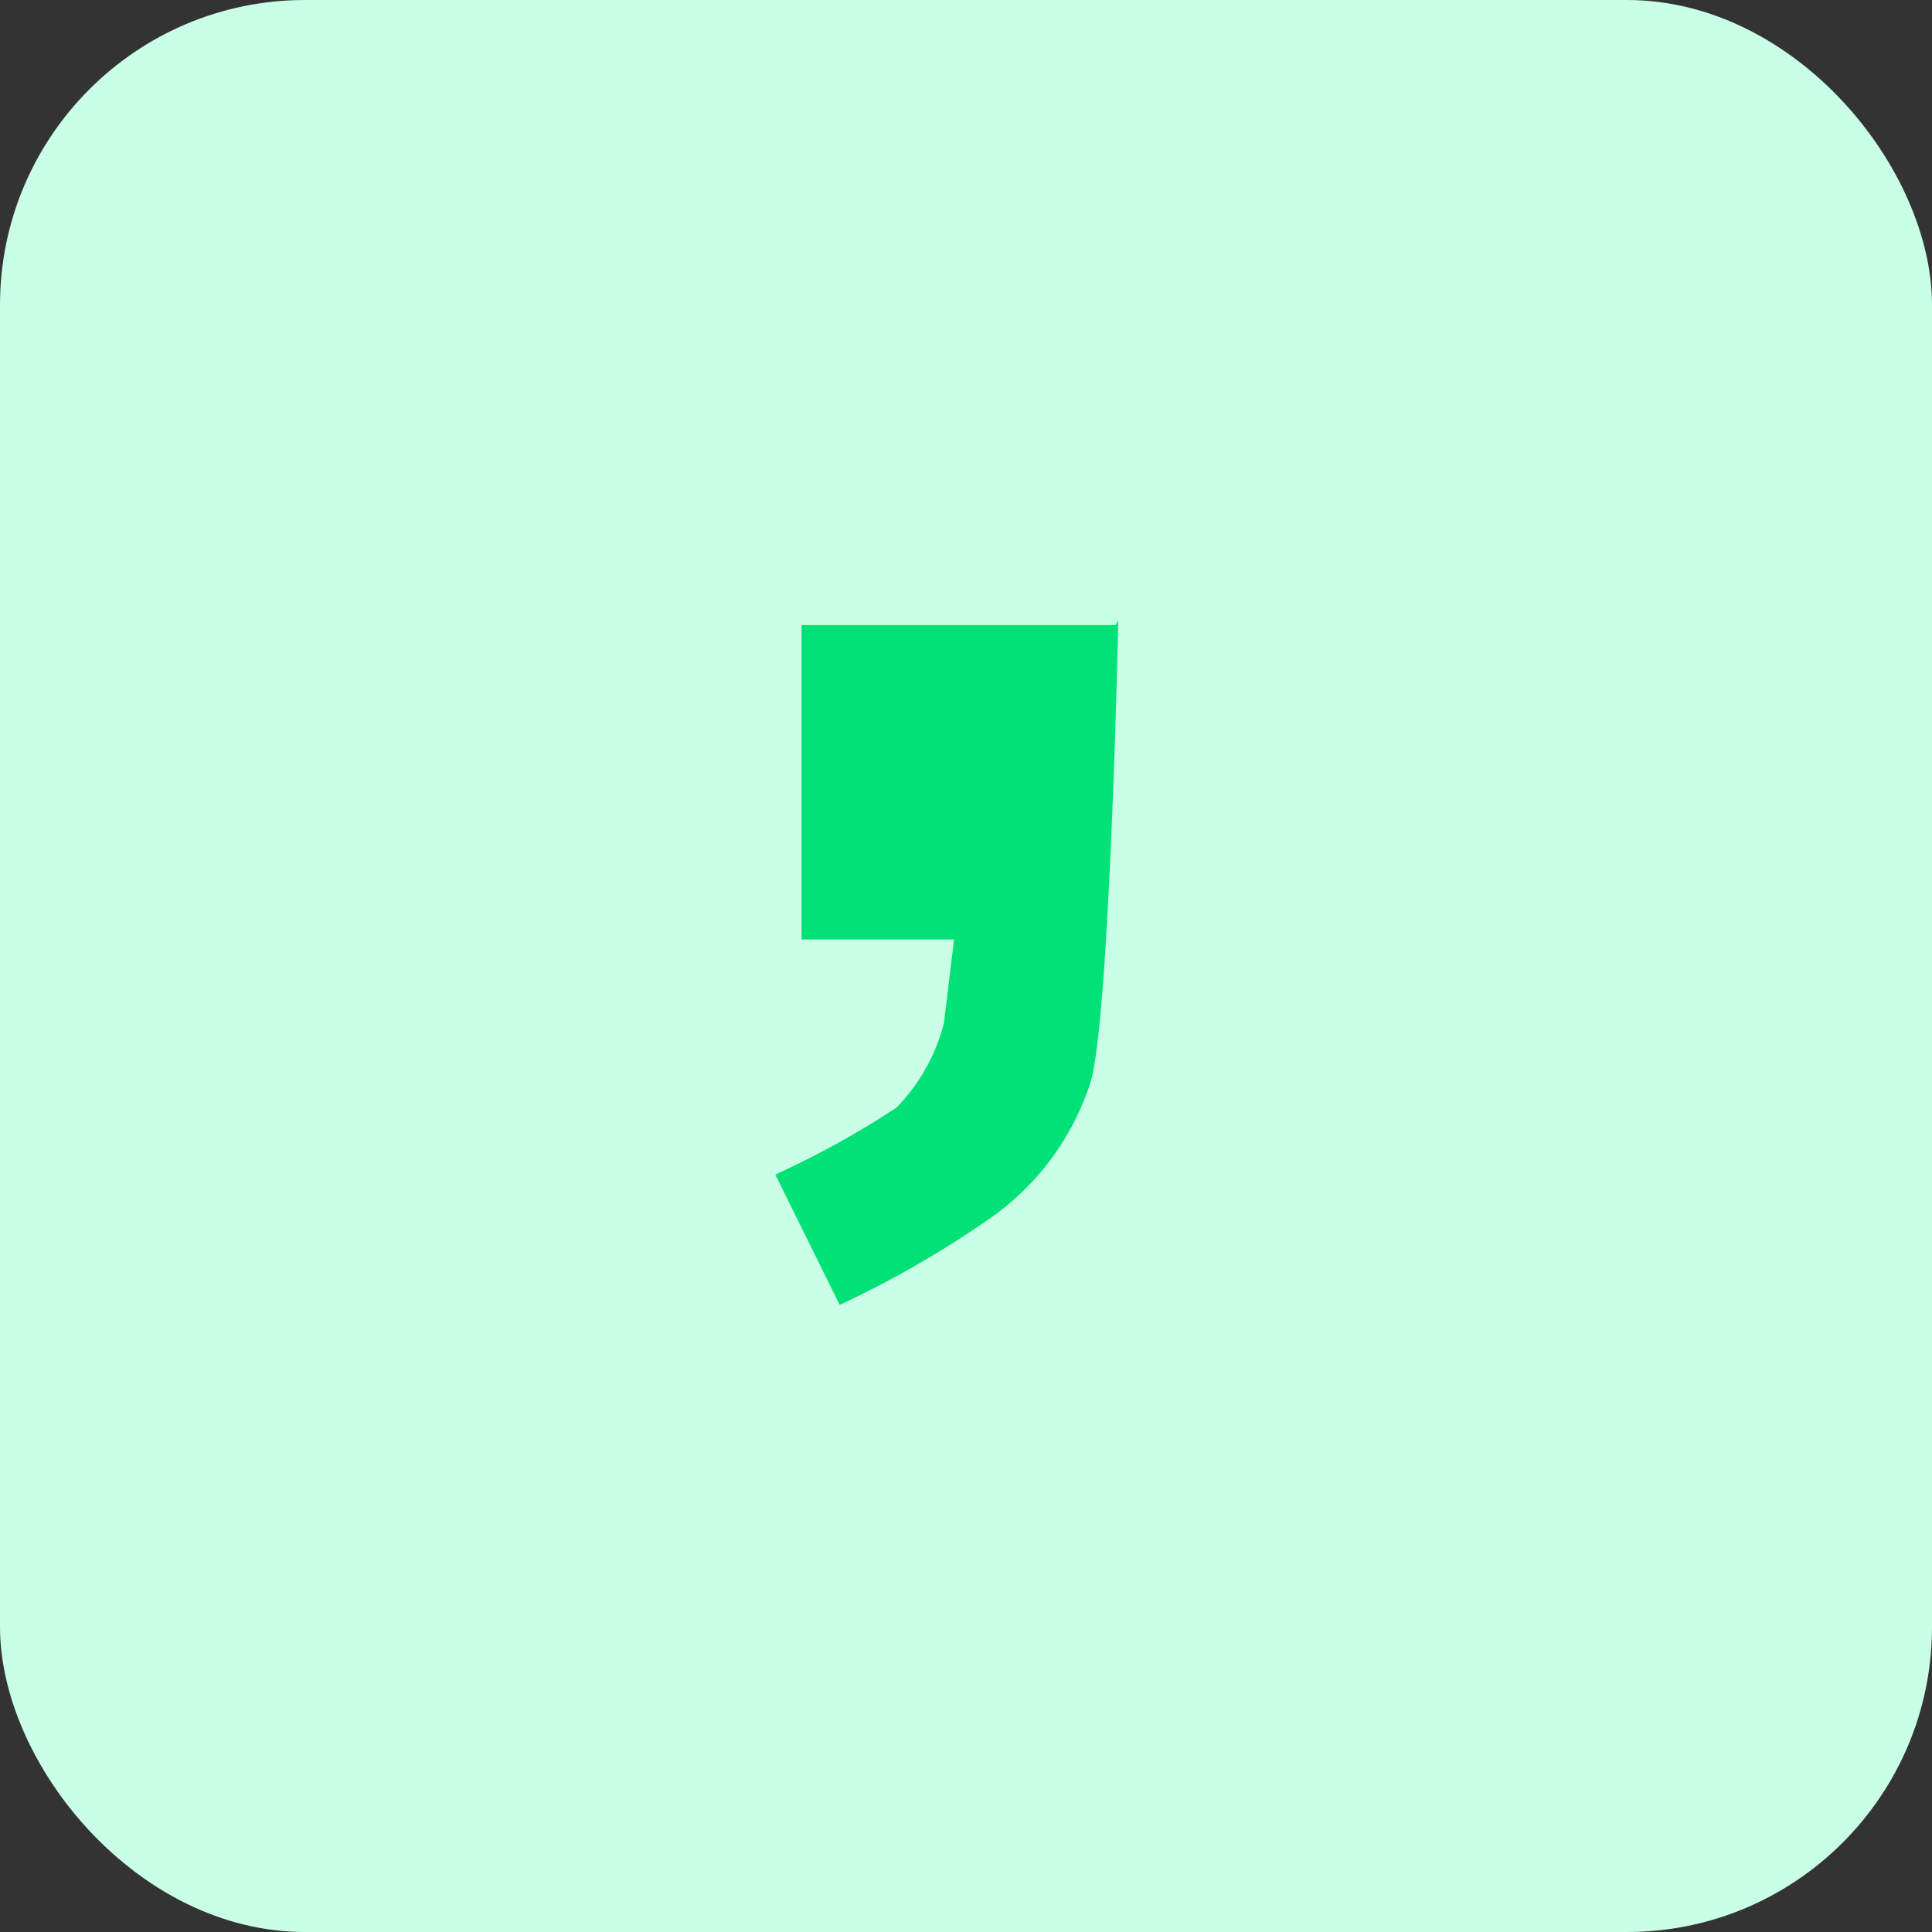 <svg xmlns="http://www.w3.org/2000/svg" width="44" height="44" viewBox="0 0 38 38">
  <rect x="0" y="0" width="38" height="38" fill="#333333" stroke="none"/>
  <g id="Group_488" data-name="Group 488" transform="translate(-693 -287)">
    <rect id="Rectangle_118" data-name="Rectangle 118" width="38" height="38" rx="6" transform="translate(693 287)" fill="#c9ffe6"/>
    <path id="Path_453" data-name="Path 453" d="M715.7,307.531" transform="translate(-2)" fill="none" stroke="#707070" stroke-width="1"/>
    <path id="Path_454" data-name="Path 454" d="M695.943,240.295h-6.178v6.183h3l-.2,1.653a3.712,3.712,0,0,1-.931,1.653,17.383,17.383,0,0,1-2.385,1.318l1.266,2.563a19.774,19.774,0,0,0,2.918-1.674,5.222,5.222,0,0,0,2.008-2.678c.387-1.171.554-9.11.554-9.11" transform="translate(19 59)" fill="#00e178"/>
  </g>
</svg>

